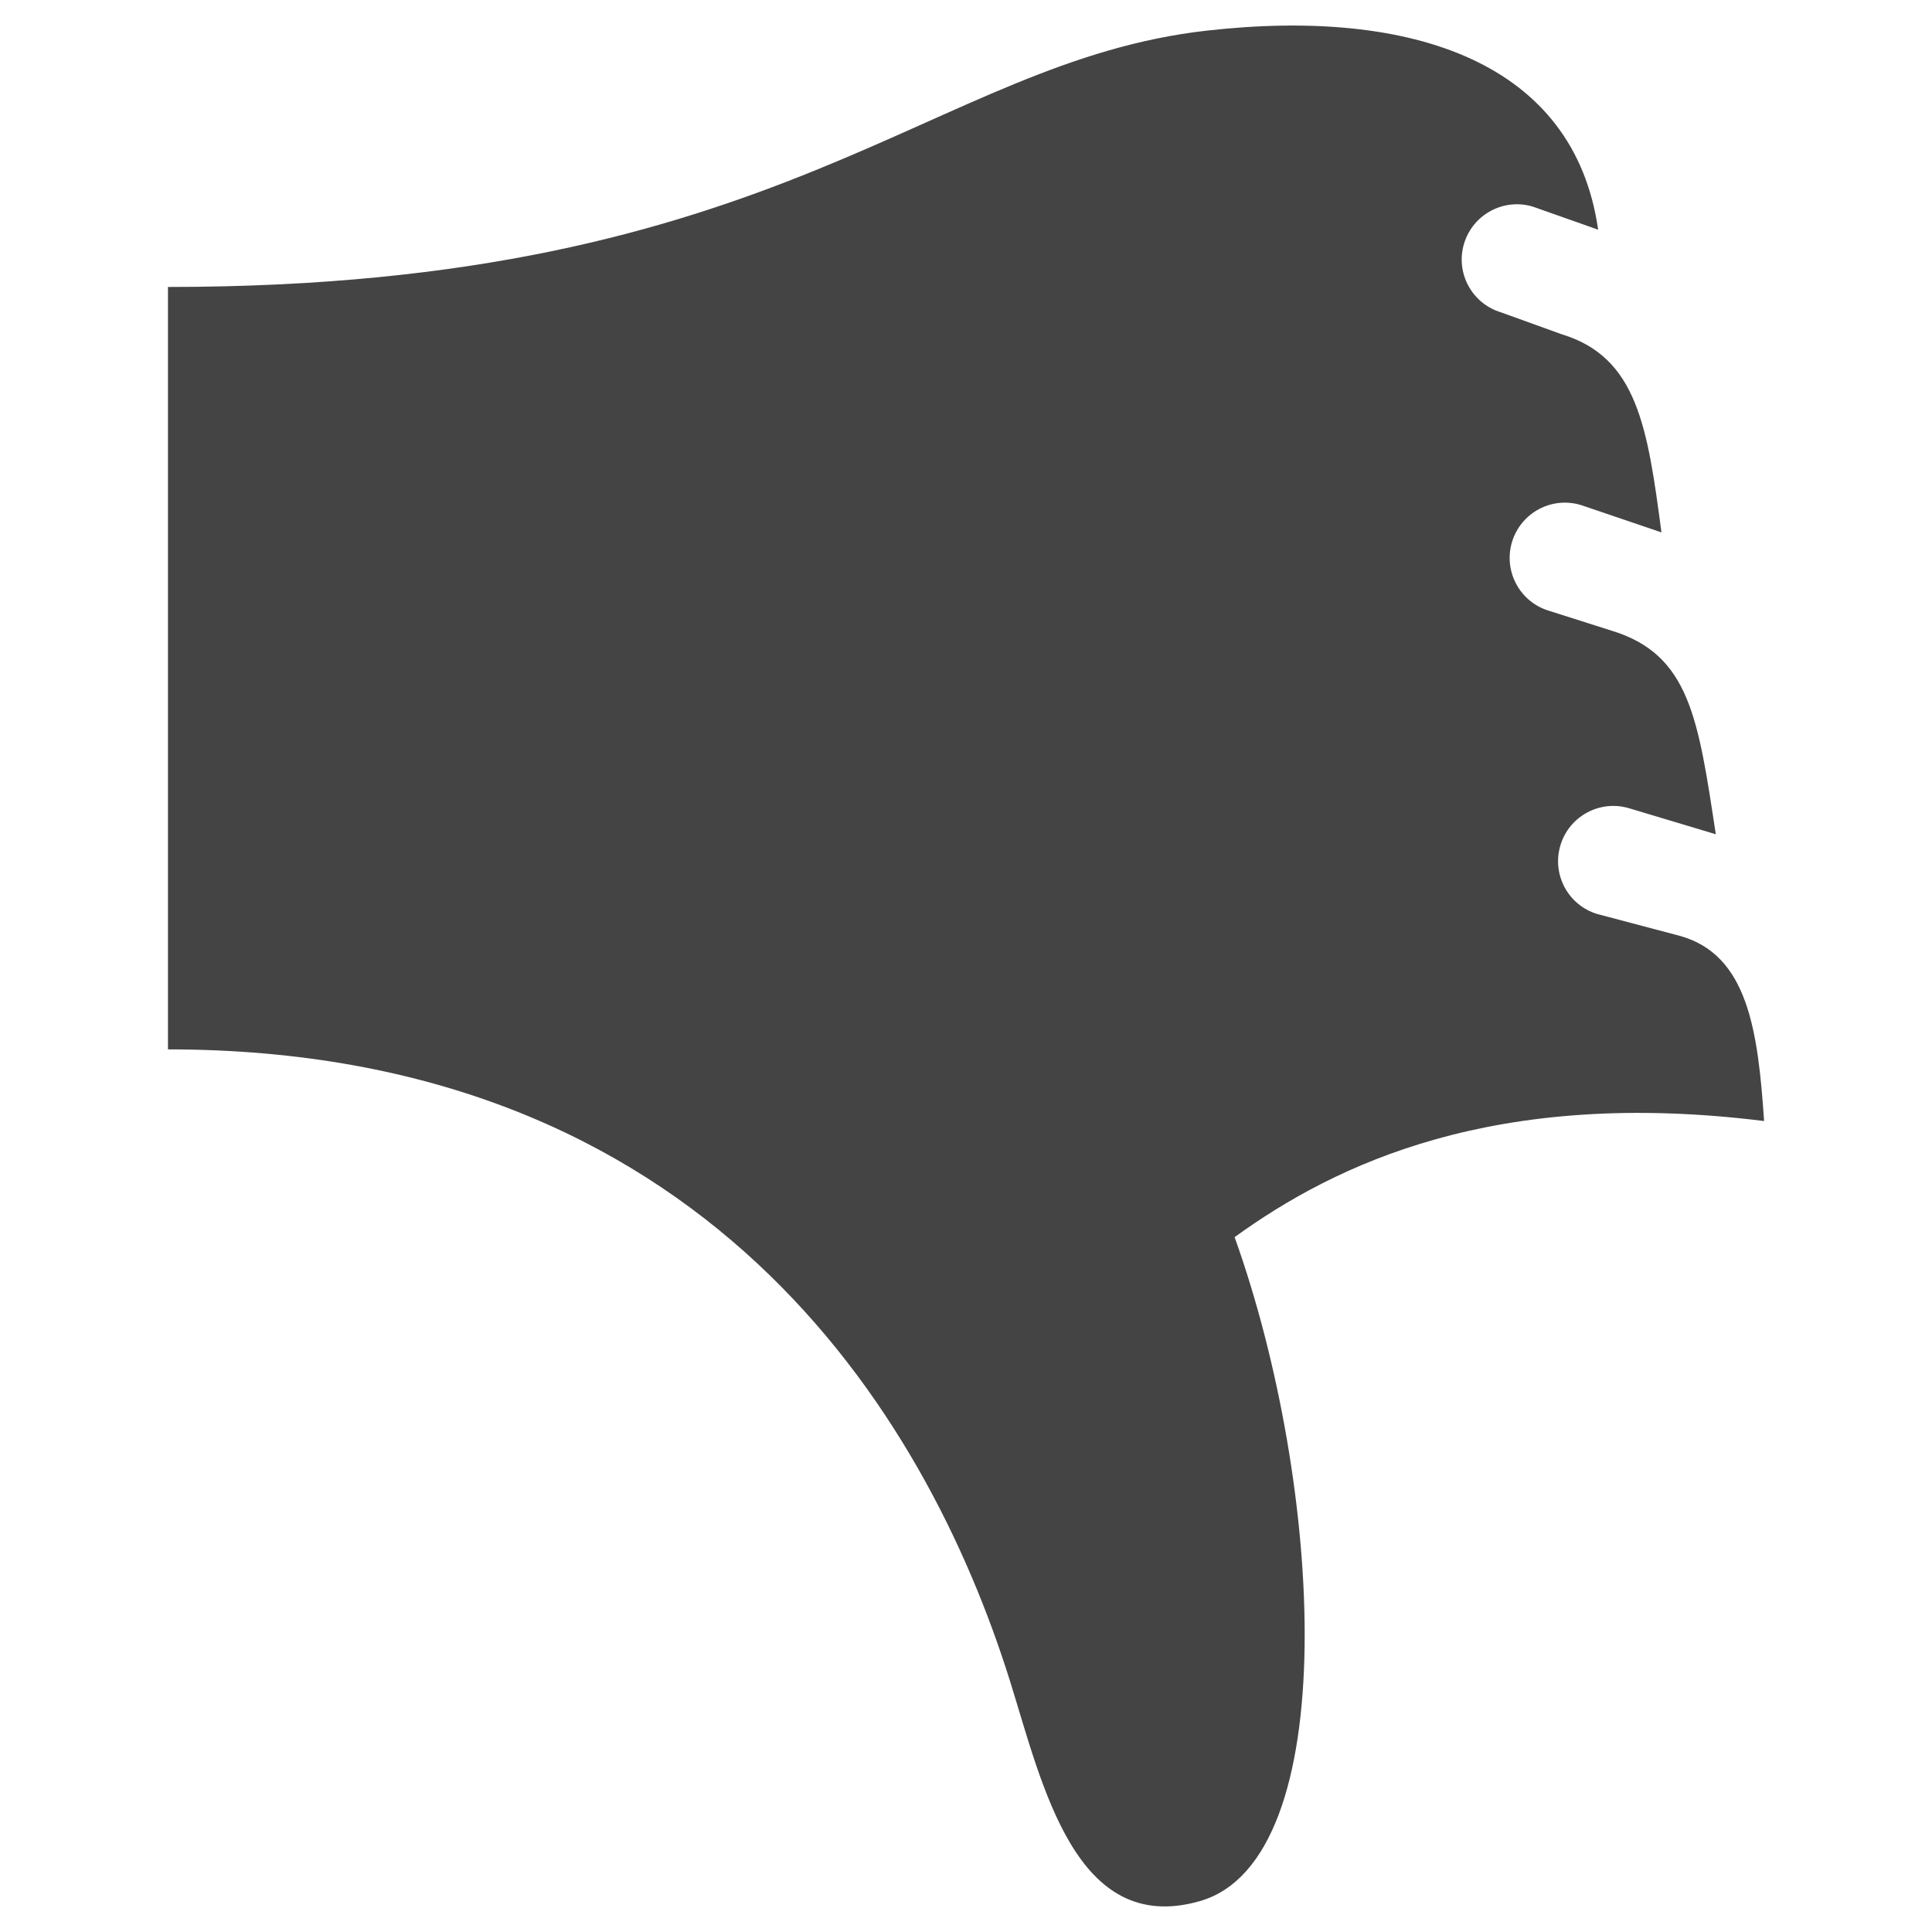 <?xml version="1.0" encoding="utf-8"?>
<!-- Generated by IcoMoon.io -->
<!DOCTYPE svg PUBLIC "-//W3C//DTD SVG 1.1//EN" "http://www.w3.org/Graphics/SVG/1.1/DTD/svg11.dtd">
<svg version="1.1" xmlns="http://www.w3.org/2000/svg" xmlns:xlink="http://www.w3.org/1999/xlink" width="32" height="32" viewBox="0 0 32 32">
<path d="M26.469 3.804l-1.079-0.381c-0.483-0.147-0.993 0.127-1.14 0.61s0.127 0.994 0.61 1.14l1.005 0.363c1.257 0.38 1.424 1.549 1.654 3.282l-1.334-0.453c-0.484-0.147-0.994 0.127-1.141 0.611-0.146 0.483 0.127 0.994 0.611 1.14l1.032 0.328c1.299 0.393 1.44 1.453 1.732 3.374l-1.433-0.43c-0.483-0.146-0.994 0.127-1.14 0.611s0.126 0.994 0.61 1.14l1.376 0.364c1.116 0.317 1.285 1.561 1.387 3.065-4.46-0.557-7.1 0.714-8.77 1.923 1.471 4.103 1.812 10.311-0.574 10.997-2.061 0.592-2.606-1.914-3.143-3.634-1.409-4.51-5.111-10.473-13.95-10.473 0 0 0-9.111 0-12.628 10.2 0 12.644-3.732 17.209-4.246 3.415-0.385 6.086 0.533 6.479 3.297z" fill="#444444"></path>
</svg>
